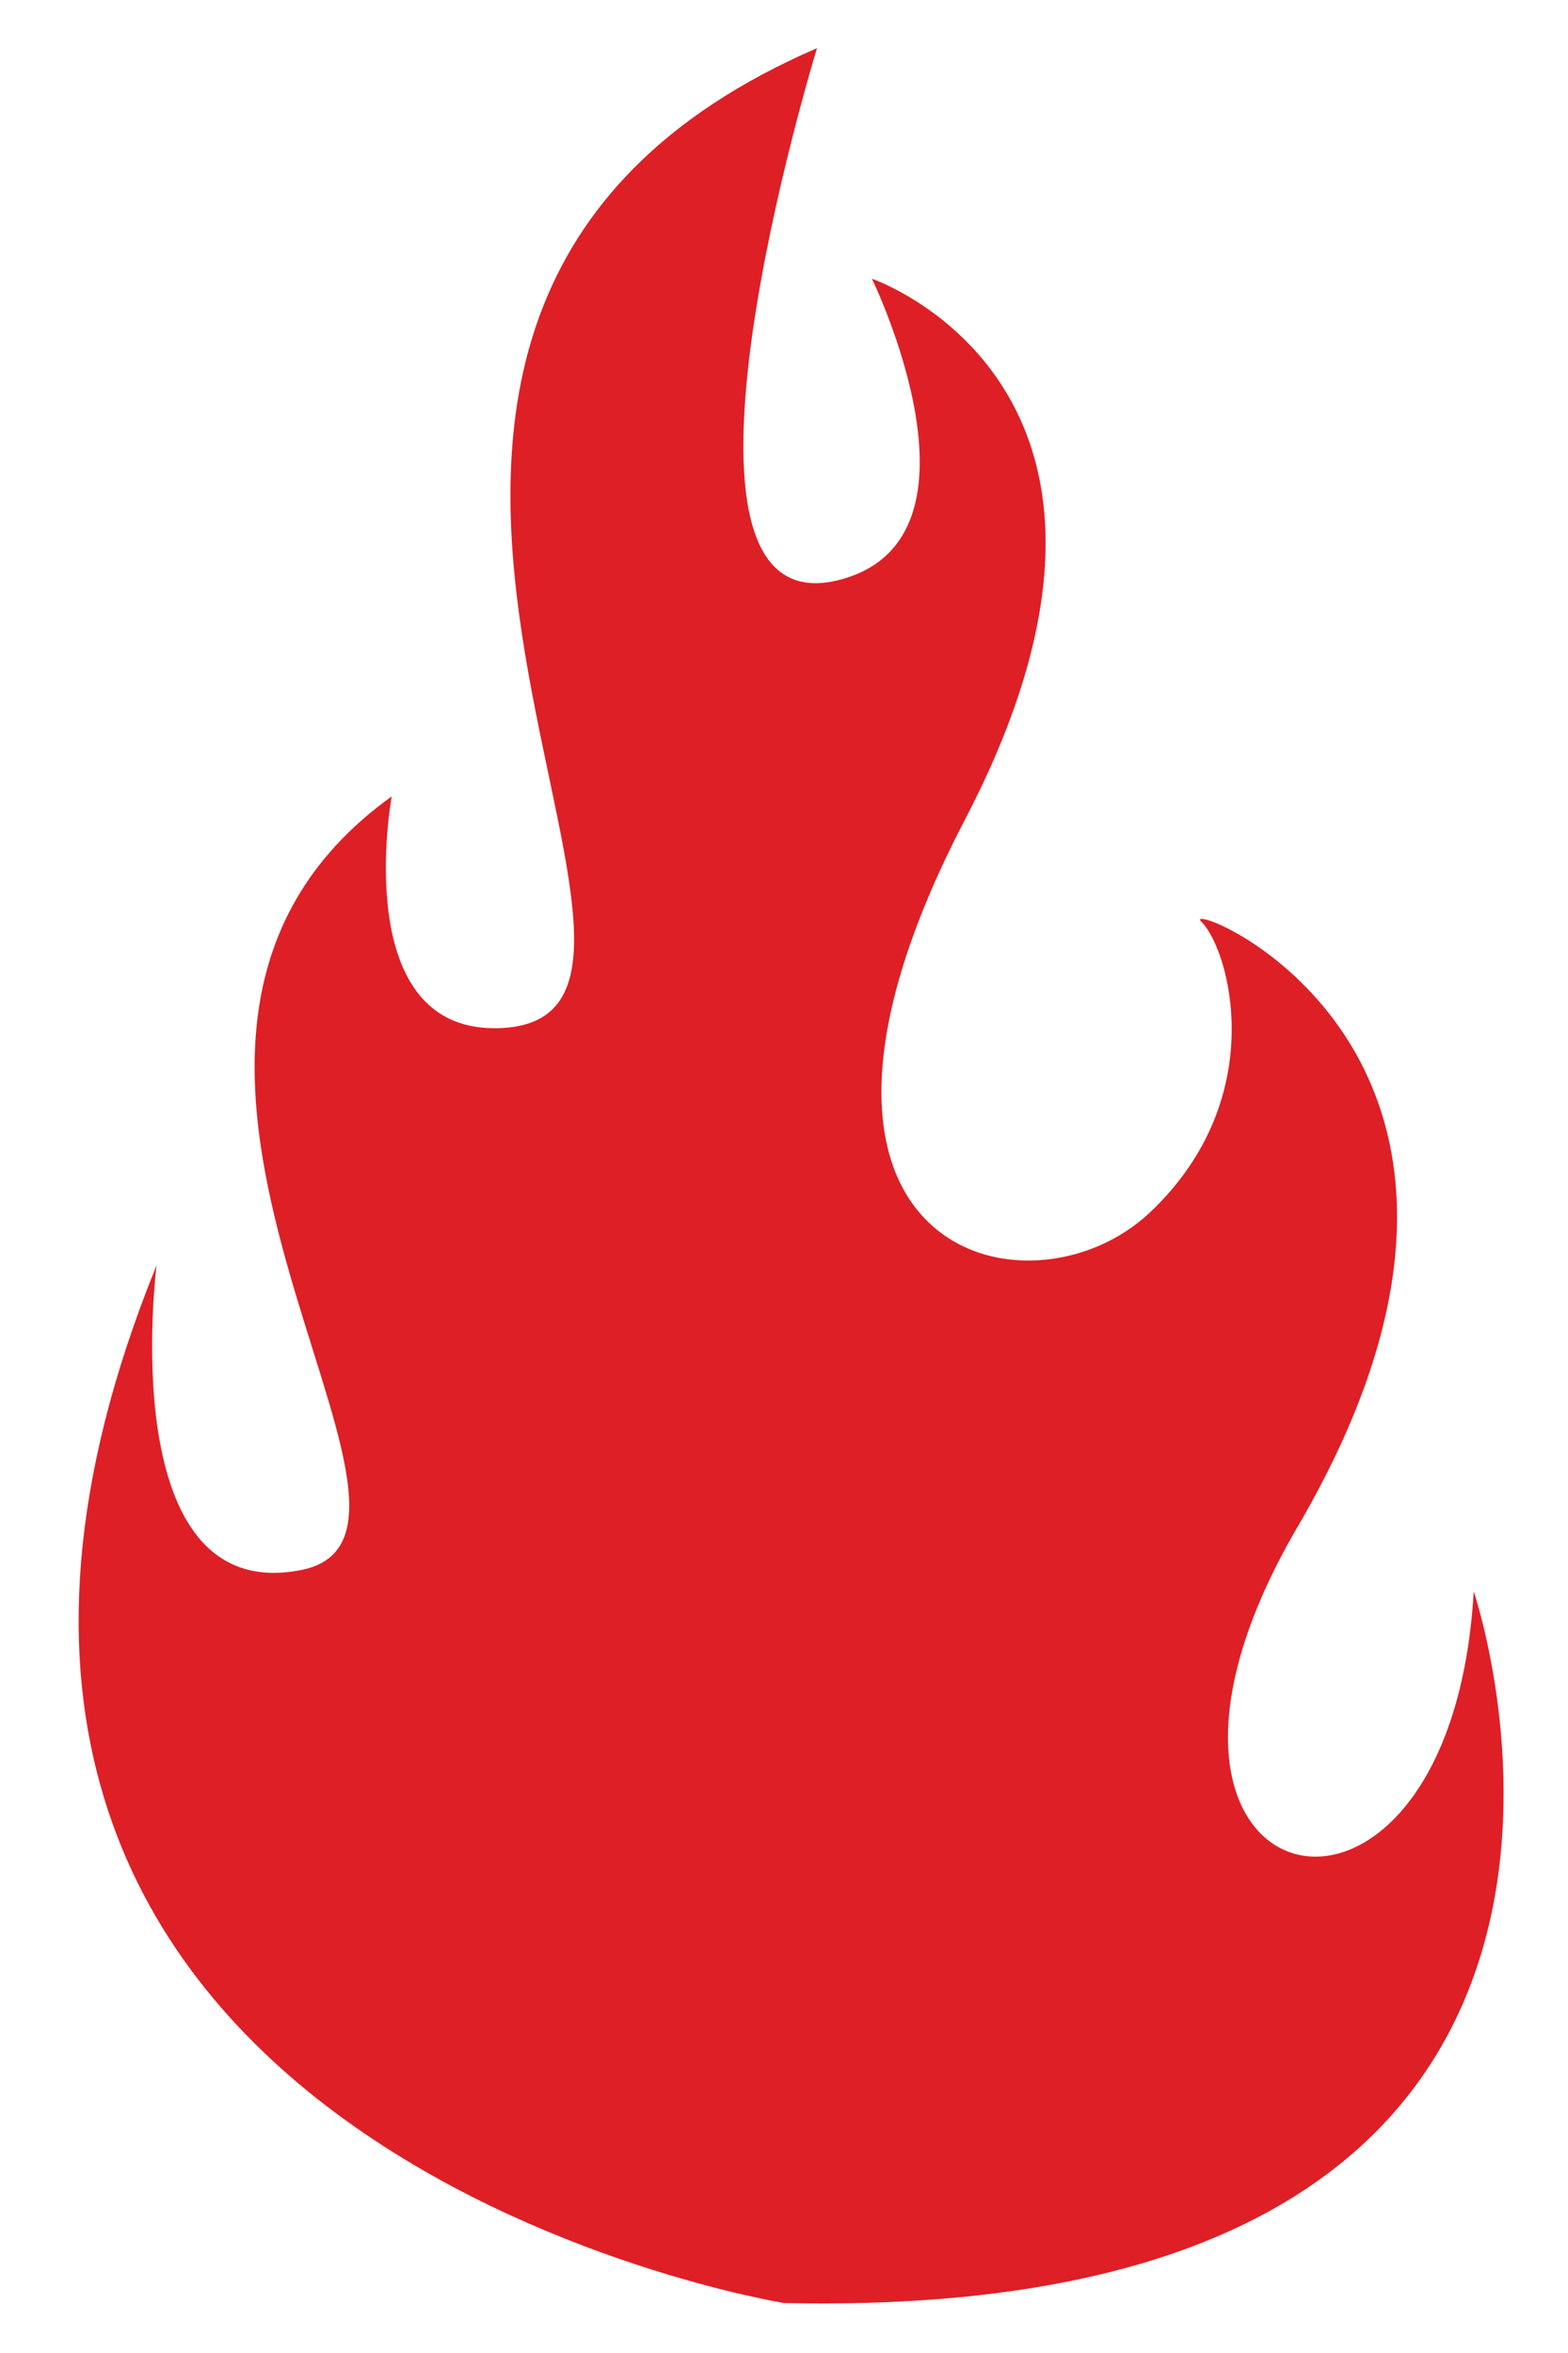 <?xml version="1.0" encoding="UTF-8" standalone="no"?>
<!-- Created with Inkscape (http://www.inkscape.org/) -->

<svg
   width="16mm"
   height="24mm"
   viewBox="0 0 16 24"
   version="1.1"
   id="svg783"
   inkscape:version="1.2.2 (b0a8486541, 2022-12-01)"
   sodipodi:docname="flame3.svg"
   xmlns:inkscape="http://www.inkscape.org/namespaces/inkscape"
   xmlns:sodipodi="http://sodipodi.sourceforge.net/DTD/sodipodi-0.dtd"
   xmlns="http://www.w3.org/2000/svg"
   xmlns:svg="http://www.w3.org/2000/svg">
  <sodipodi:namedview
     id="namedview785"
     pagecolor="#ffffff"
     bordercolor="#000000"
     borderopacity="0.25"
     inkscape:showpageshadow="2"
     inkscape:pageopacity="0.0"
     inkscape:pagecheckerboard="0"
     inkscape:deskcolor="#d1d1d1"
     inkscape:document-units="mm"
     showgrid="false"
     inkscape:zoom="0.914906"
     inkscape:cx="396.21557"
     inkscape:cy="562.35285"
     inkscape:window-width="1444"
     inkscape:window-height="1236"
     inkscape:window-x="171"
     inkscape:window-y="459"
     inkscape:window-maximized="0"
     inkscape:current-layer="layer1" />
  <defs
     id="defs780" />
  <g
     inkscape:label="Layer 1"
     inkscape:groupmode="layer"
     id="layer1">
    <path
       class="cls-1"
       d="m 7.988,23.488 c 0,0 -10.03,-1.63 -6.39,-10.583 0,0 -0.45,3.482 1.47,3.11 1.92,-0.373 -2.611,-5.348 0.929,-7.892 0,0 -0.45,2.442 1.123,2.363 2.642,-0.133 -3.163,-7.236 3.217,-9.995 0,0 -1.849,6.004 0.254,5.417 1.586,-0.442 0.306,-3.065 0.306,-3.065 0,0 3.249,1.108 0.949,5.518 -2.3,4.41 0.651,5.178 1.891,4.003 1.24,-1.175 0.802,-2.69 0.522,-2.962 -0.28,-0.272 3.843,1.285 0.98,6.174 -2.251,3.846 1.559,4.817 1.799,0.656 0,4.74e-4 2.541,7.475 -7.051,7.258 z"
       id="path761"
       style="fill:#de1f26;stroke-width:0.039" />
  </g>
</svg>
